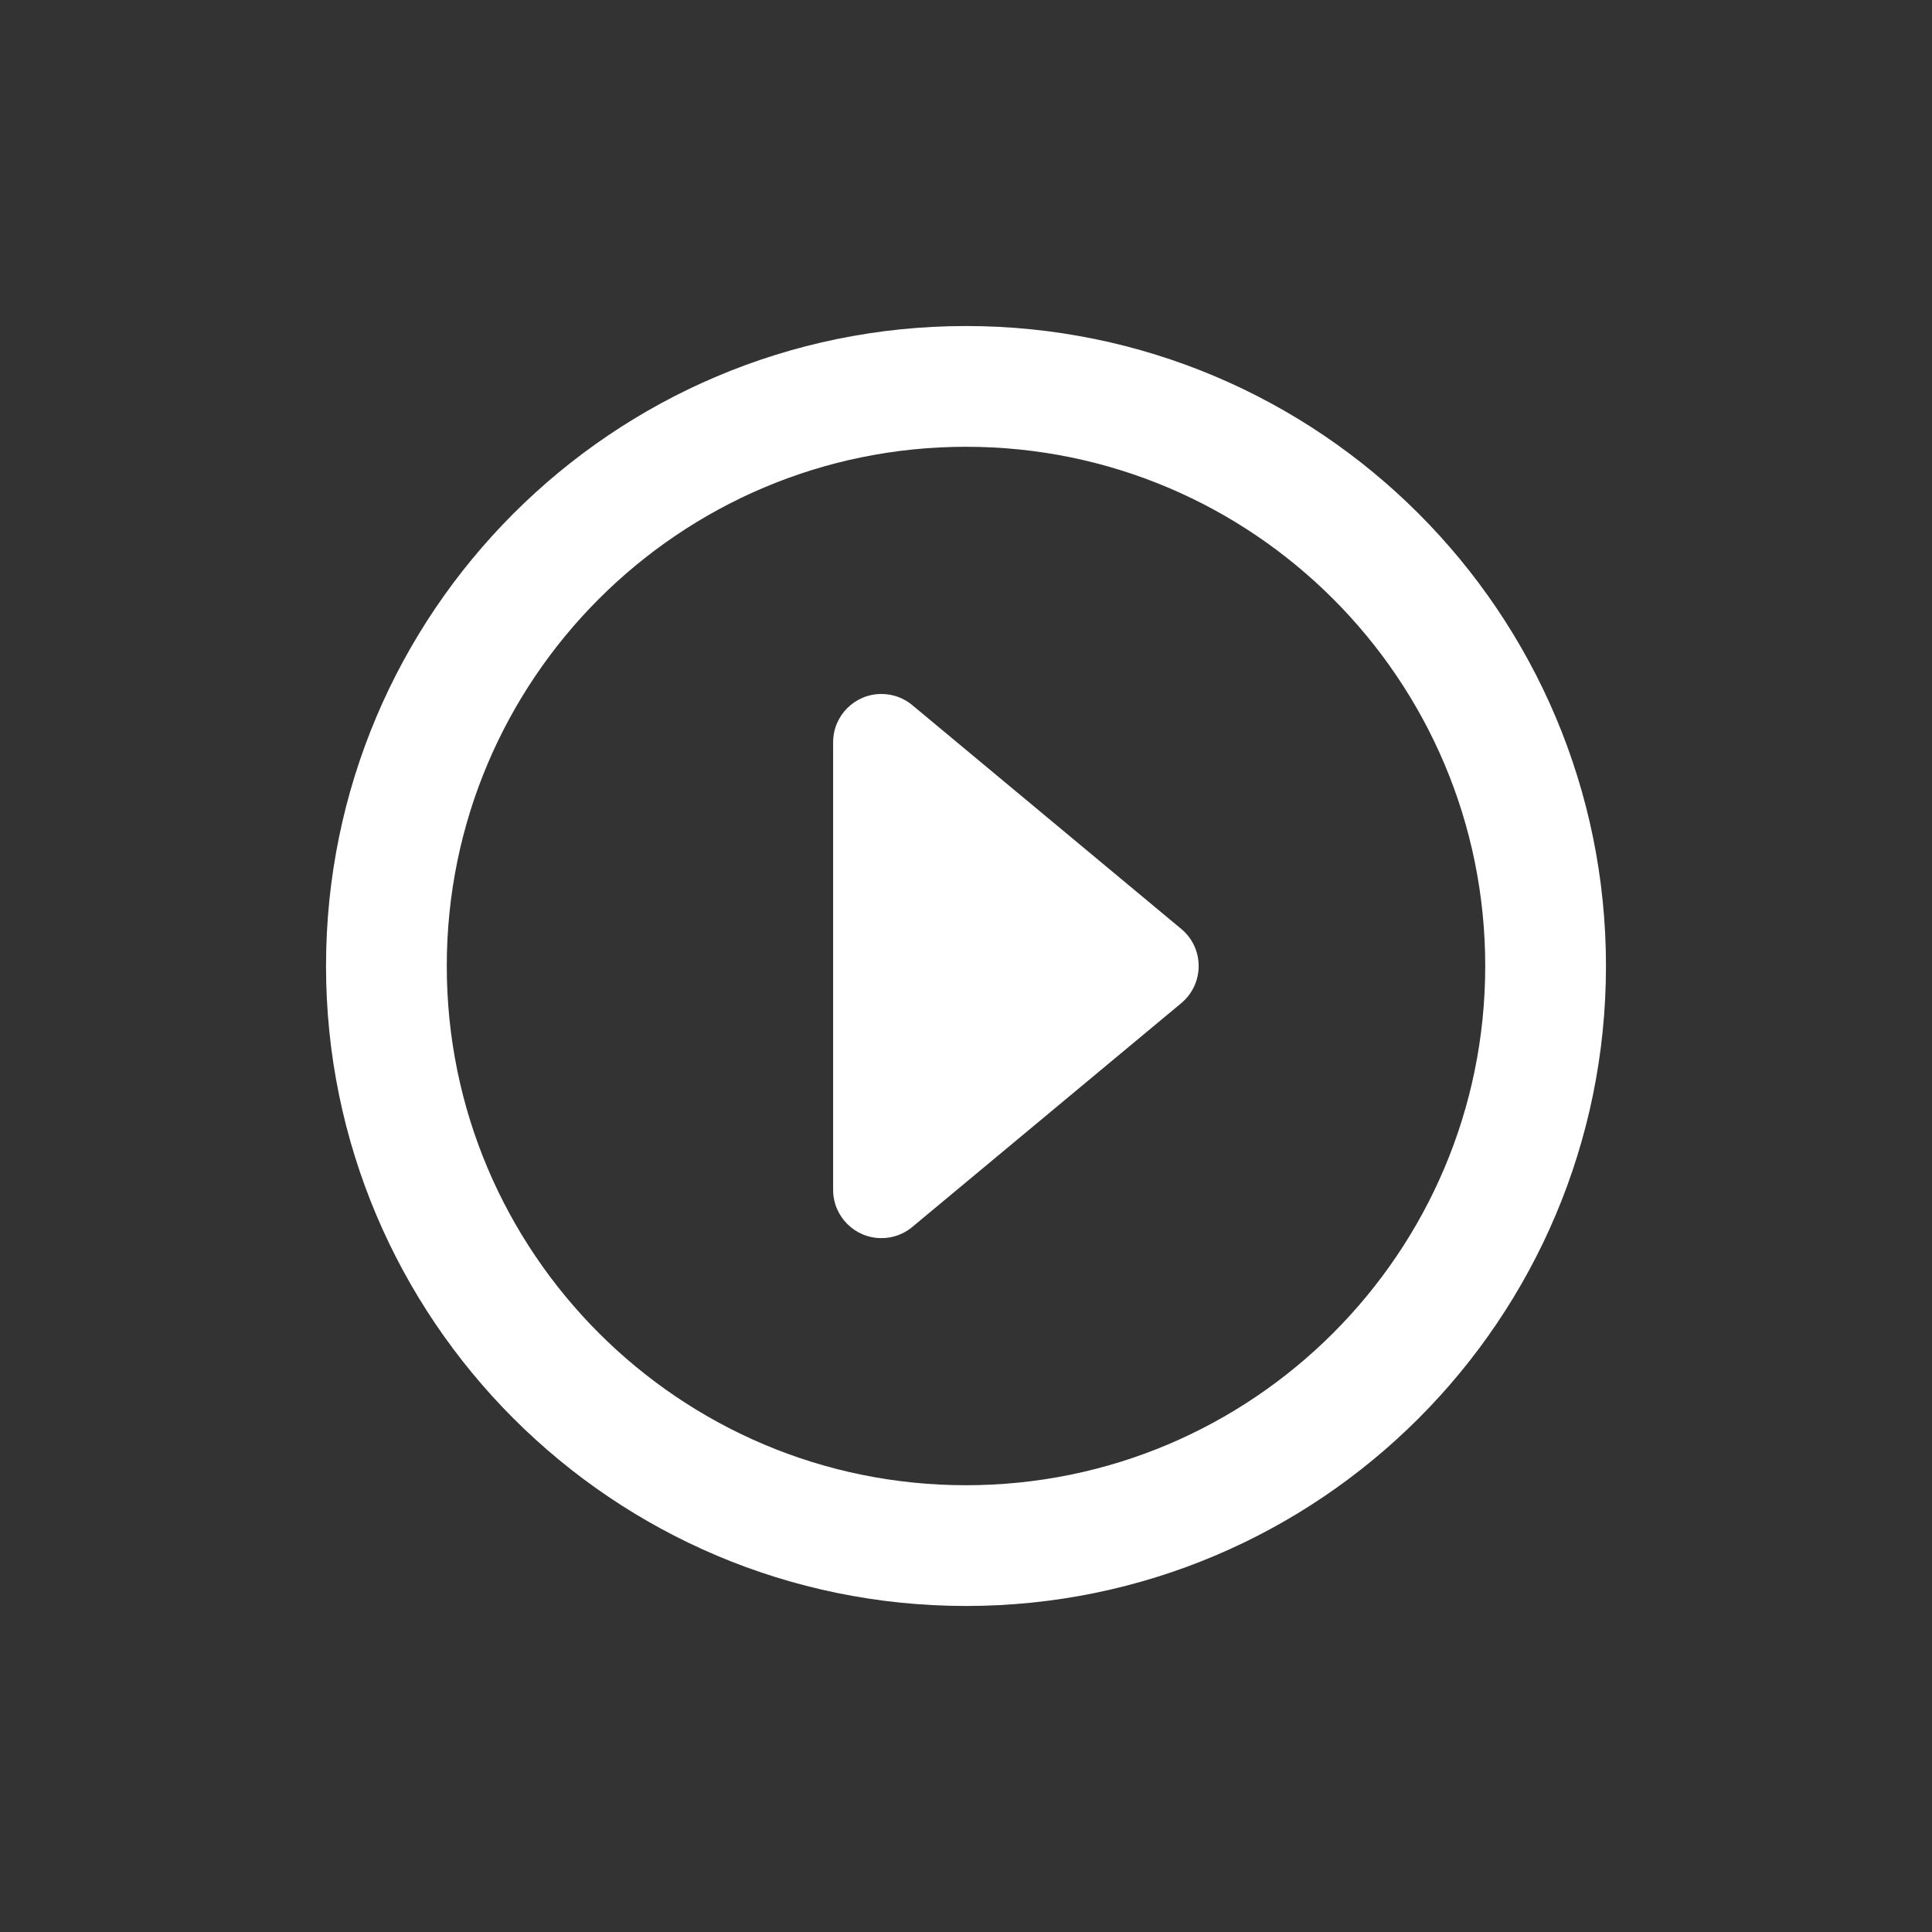 <!-- Generated by IcoMoon.io -->
<svg version="1.1" xmlns="http://www.w3.org/2000/svg" width="40" height="40" viewBox="0 0 40 40">
<rect x="0" y="0" width="40" height="40" fill="#333333" stroke="none"/>
<title>io-caret-forward-circle-outline</title>
<path fill="#fff" d="M18.889 25.402l5.568-4.633c0.221-0.185 0.36-0.46 0.36-0.769s-0.14-0.584-0.359-0.767l-0.002-0.001-5.568-4.633c-0.172-0.144-0.395-0.231-0.639-0.231-0.552 0-1 0.447-1 0.999v9.268c0 0.552 0.448 0.999 1 0.999 0.244 0 0.467-0.087 0.641-0.232l-0.002 0.001z"></path>
<path fill="none" stroke-linejoin="miter" stroke-linecap="butt" stroke-miterlimit="10" stroke-width="2.5" stroke="#fff" d="M32 20c0-6.625-5.375-12-12-12s-12 5.375-12 12 5.375 12 12 12 12-5.375 12-12z"></path>
</svg>
